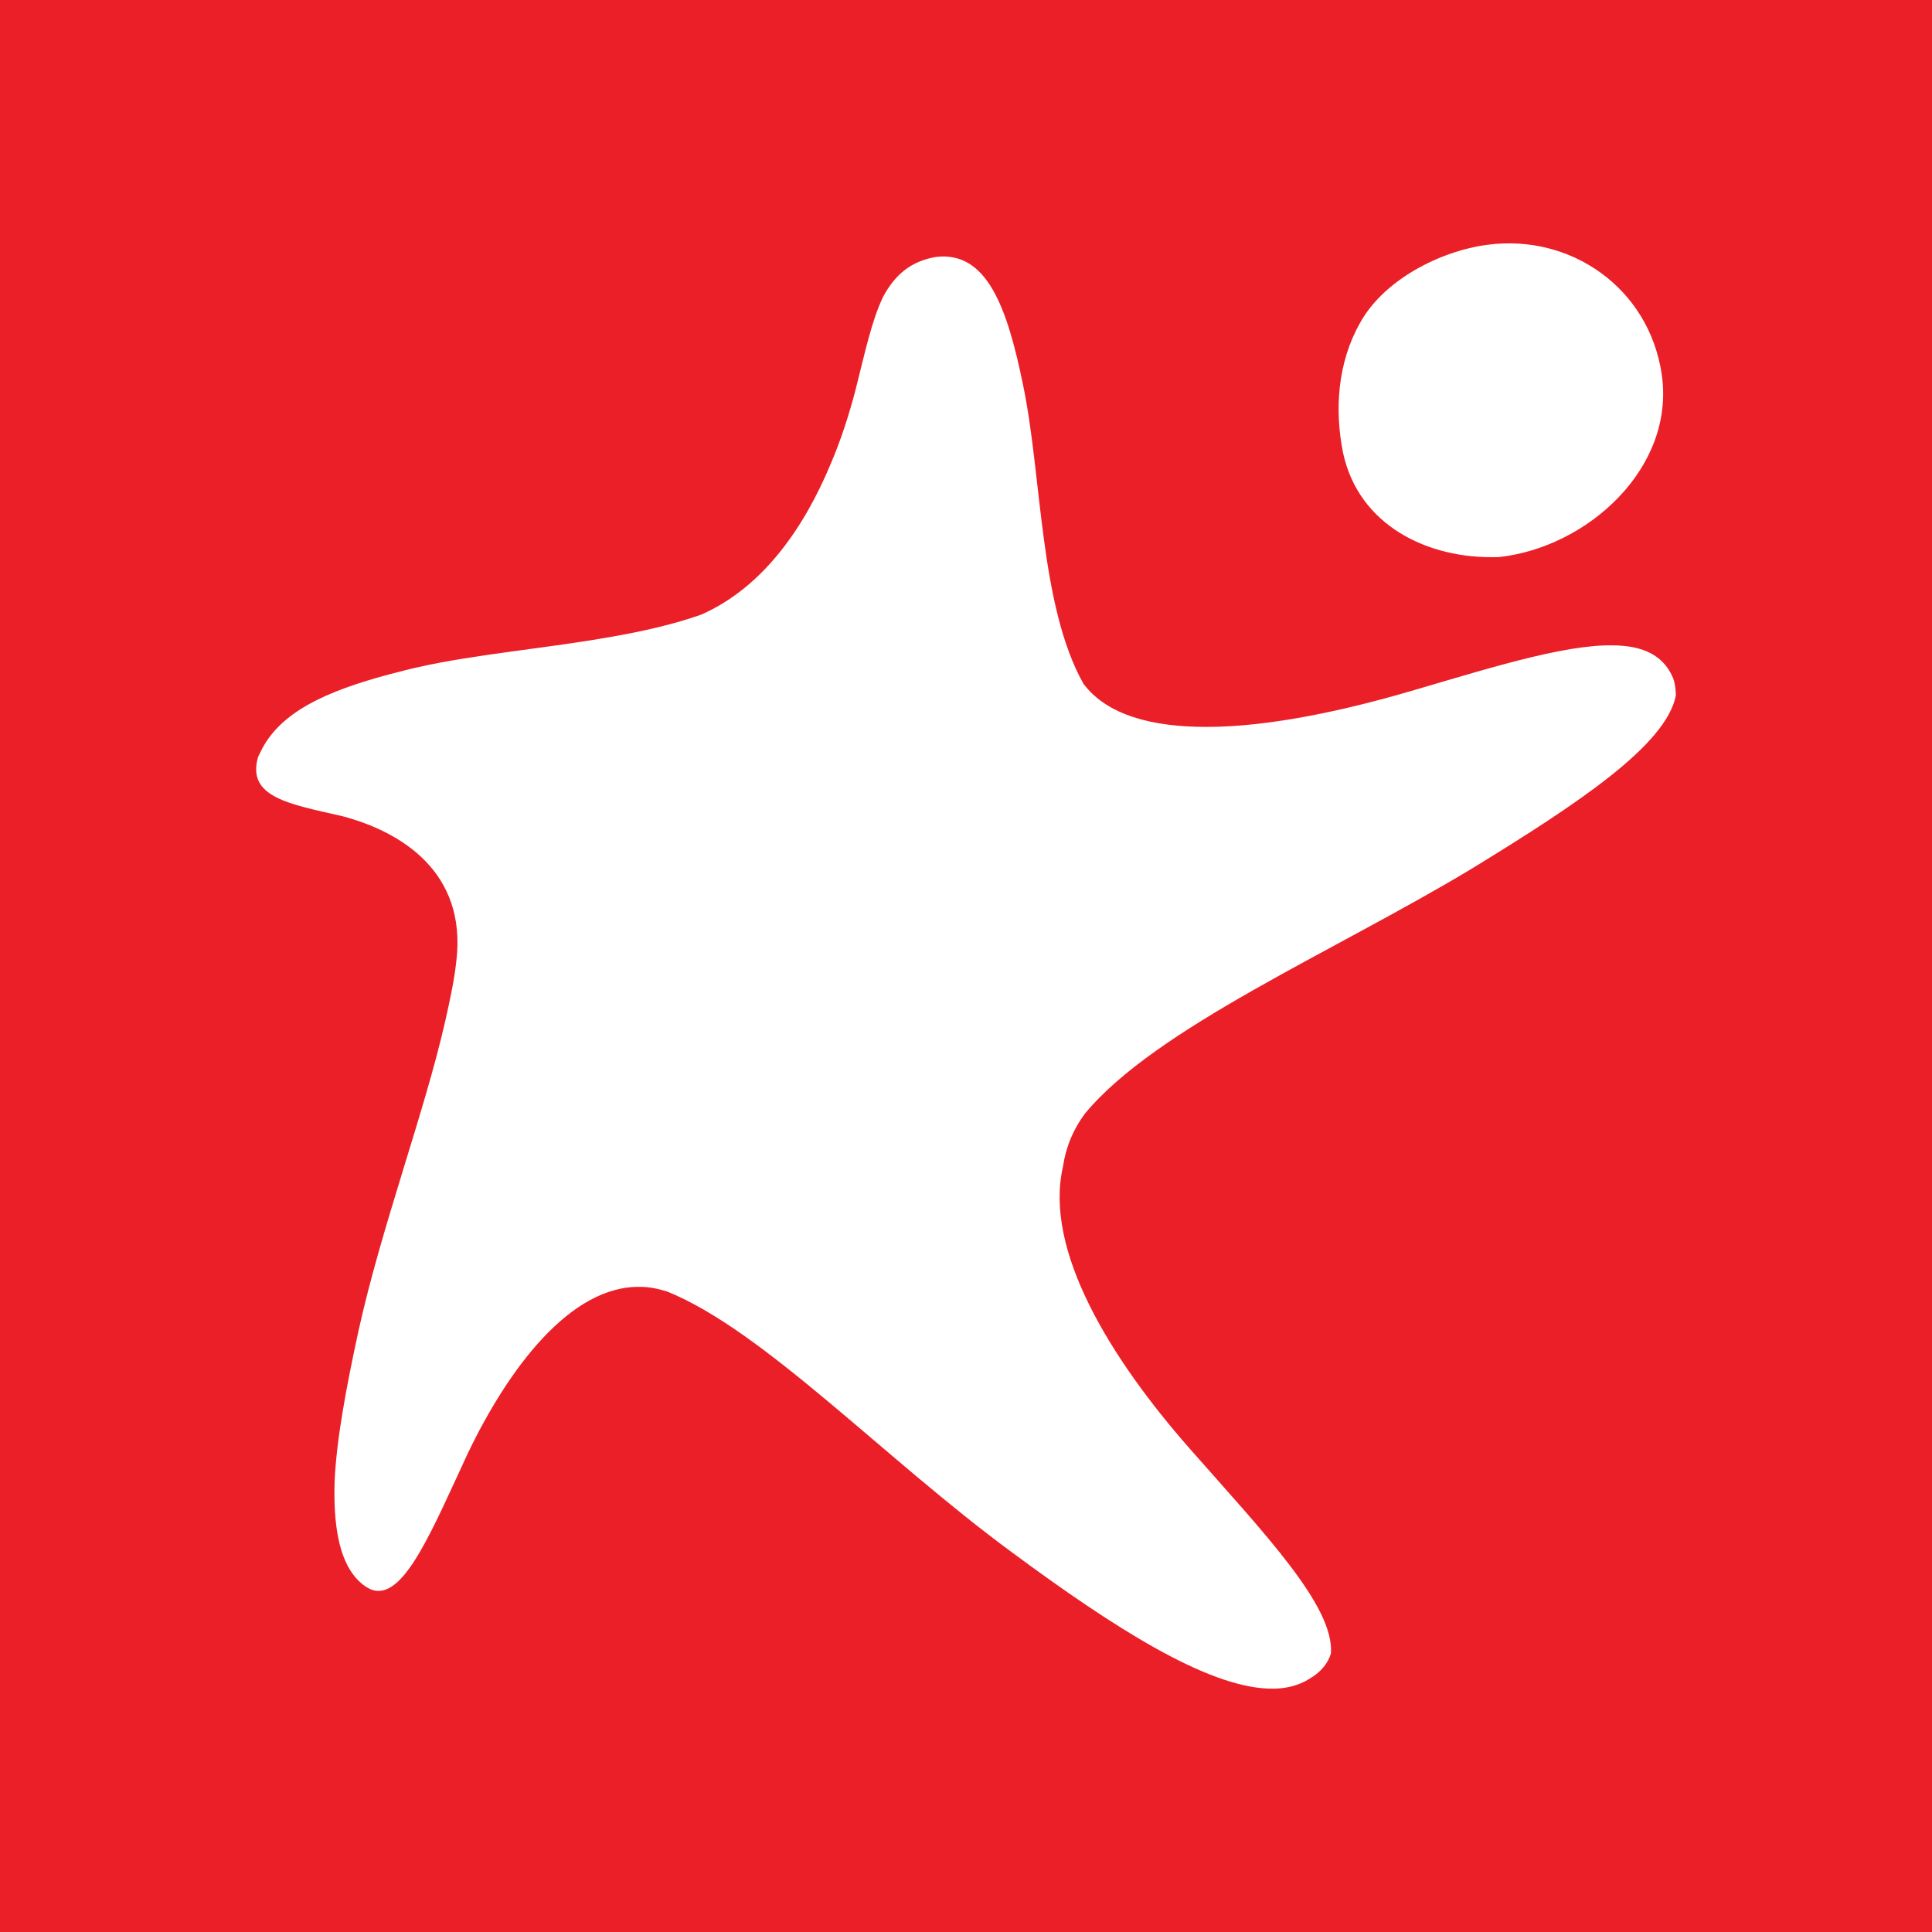 <?xml version="1.0" encoding="UTF-8"?>
<svg xmlns="http://www.w3.org/2000/svg" xmlns:xlink="http://www.w3.org/1999/xlink" width="56pt" height="56pt" viewBox="0 0 56 56" version="1.1">
<g id="surface1">
<rect x="0" y="0" width="56" height="56" style="fill:rgb(91.907%,12.271%,15.834%);fill-opacity:1;stroke:none;"/>
<path style=" stroke:none;fill-rule:nonzero;fill:rgb(100%,100%,100%);fill-opacity:1;" d="M 43.398 16.148 L 43.418 16.148 C 43.438 16.148 43.438 16.148 43.438 16.148 C 46.008 15.875 48.574 13.562 48.164 10.836 C 47.789 8.348 45.535 6.777 43.125 7.094 C 41.754 7.27 40.105 8.109 39.418 9.367 C 38.773 10.504 38.676 11.875 38.93 13.129 C 39.383 15.227 41.379 16.207 43.398 16.148 "/>
<path style=" stroke:none;fill-rule:nonzero;fill:rgb(100%,100%,100%);fill-opacity:1;" d="M 13.23 27.832 C 13.523 25.285 11.641 24.109 9.918 23.656 C 8.387 23.305 7.133 23.109 7.484 21.93 C 7.504 21.895 7.523 21.852 7.543 21.812 C 8.094 20.637 9.465 20.031 11.309 19.539 C 11.562 19.48 11.816 19.402 12.094 19.344 C 13.816 18.953 15.855 18.797 17.816 18.441 C 18.699 18.285 19.543 18.09 20.324 17.816 C 22.148 17.012 23.324 15.246 24.07 13.465 C 24.383 12.738 24.617 11.992 24.797 11.305 C 25.07 10.227 25.266 9.289 25.598 8.602 C 25.934 7.973 26.402 7.562 27.148 7.445 C 28.598 7.289 29.188 8.875 29.656 11.168 C 30.207 13.816 30.129 17.539 31.402 19.816 C 32.09 20.734 33.402 21.07 34.969 21.07 C 36.832 21.07 39.047 20.578 41.027 19.992 C 43.496 19.266 45.652 18.598 47.027 18.719 C 47.73 18.777 48.242 19.051 48.496 19.656 C 48.555 19.816 48.574 19.992 48.574 20.168 C 48.281 21.598 45.789 23.266 42.613 25.207 C 38.598 27.617 33.52 29.793 31.461 32.262 C 31.105 32.734 30.891 33.262 30.812 33.812 C 30.246 36.242 32.207 39.398 34.48 41.984 C 36.656 44.457 38.676 46.555 38.578 47.926 C 38.496 48.199 38.301 48.457 37.969 48.652 C 37.637 48.867 37.223 48.965 36.773 48.945 C 34.969 48.887 32.285 47.18 29.344 45.004 C 25.637 42.281 22.148 38.574 19.344 37.438 C 19.09 37.359 18.836 37.301 18.582 37.301 C 16.523 37.242 14.719 39.711 13.562 42.121 C 12.523 44.359 11.738 46.281 10.855 46.102 C 10.68 46.062 10.504 45.945 10.309 45.73 C 9.82 45.16 9.66 44.18 9.699 42.926 C 9.758 41.691 10.035 40.223 10.387 38.594 C 11.055 35.555 12.309 32.242 12.914 29.559 C 13.051 28.949 13.172 28.383 13.23 27.832 "/>
</g>
</svg>
